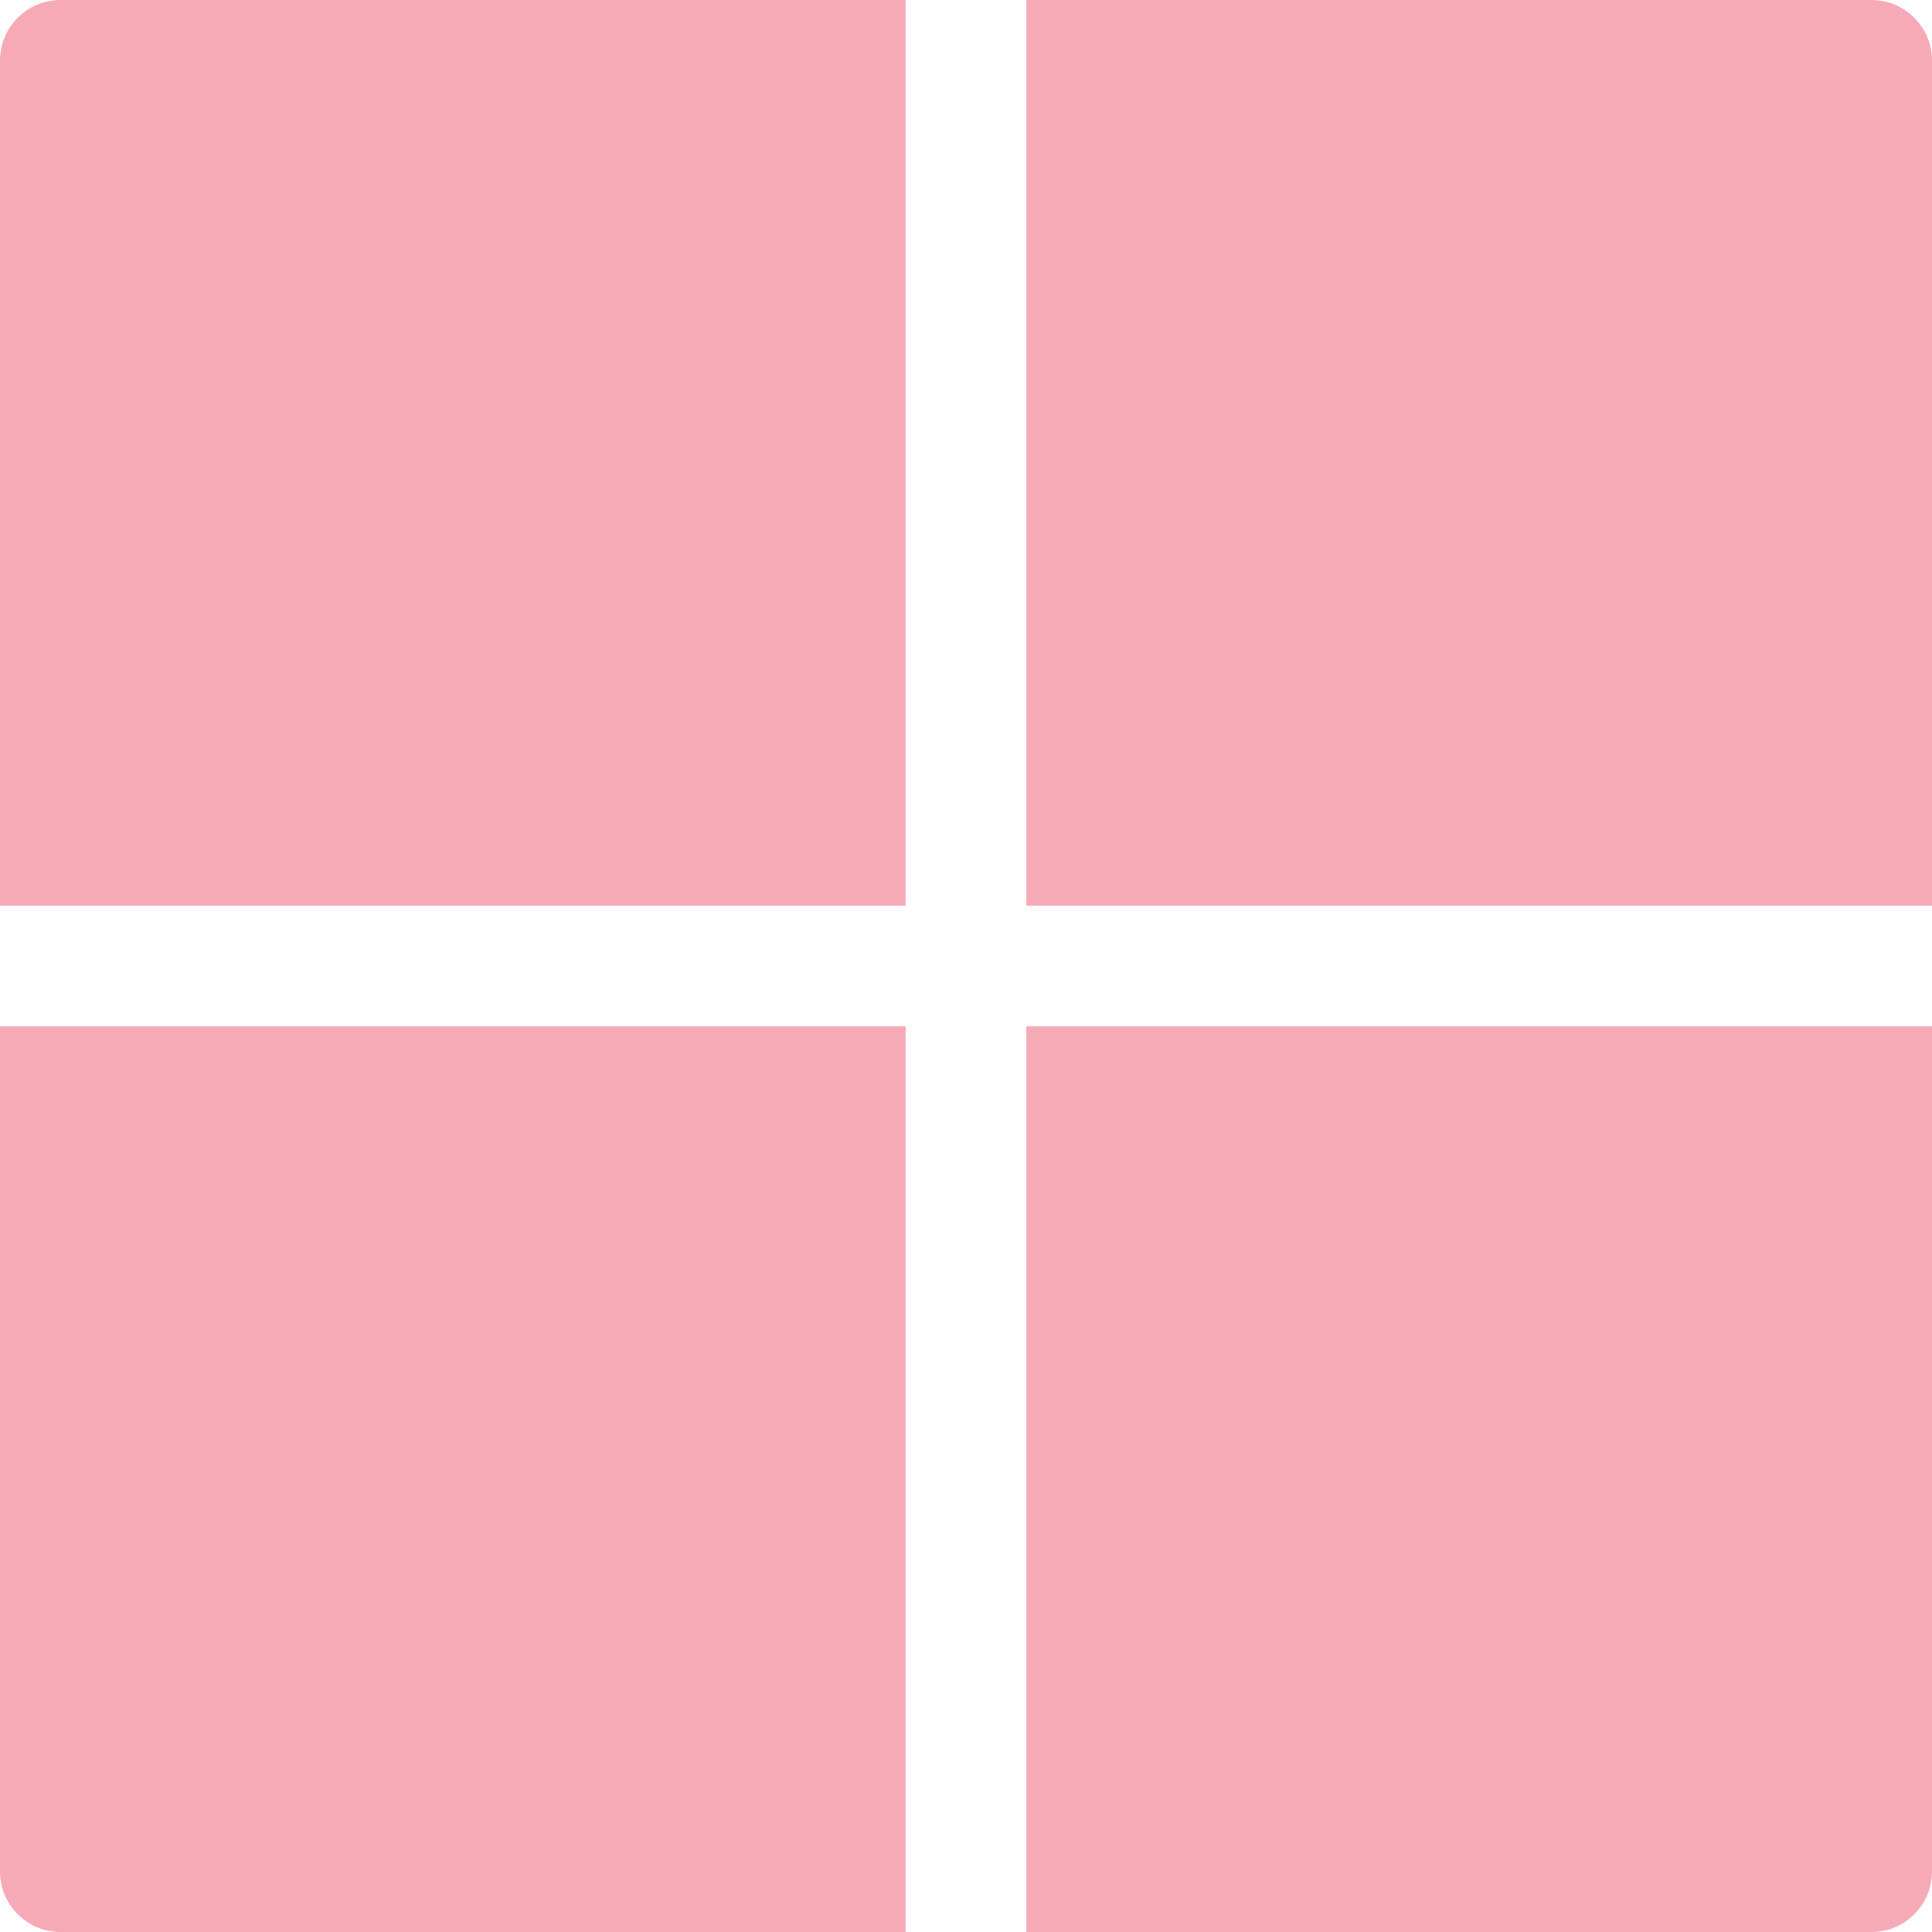 <?xml version="1.0" encoding="utf-8"?>
<!-- Generator: Adobe Illustrator 23.0.6, SVG Export Plug-In . SVG Version: 6.00 Build 0)  -->
<svg version="1.1" id="Capa_1" xmlns="http://www.w3.org/2000/svg" xmlns:xlink="http://www.w3.org/1999/xlink" x="0px" y="0px"
	 viewBox="0 0 512 512" style="enable-background:new 0 0 512 512;" xml:space="preserve">
<style type="text/css">
	.st0{fill:#F5AAB6;}
</style>
<path class="st0" d="M272,240h240V16c0-8.8-7.2-16-16-16H272V240z"/>
<path class="st0" d="M240,240V0H16C7.2,0,0,7.2,0,16v224H240z"/>
<path class="st0" d="M240,272H0v224c0,8.8,7.2,16,16,16h224V272z"/>
<path class="st0" d="M272,272v240h224c8.8,0,16-7.2,16-16V272H272z"/>
</svg>
